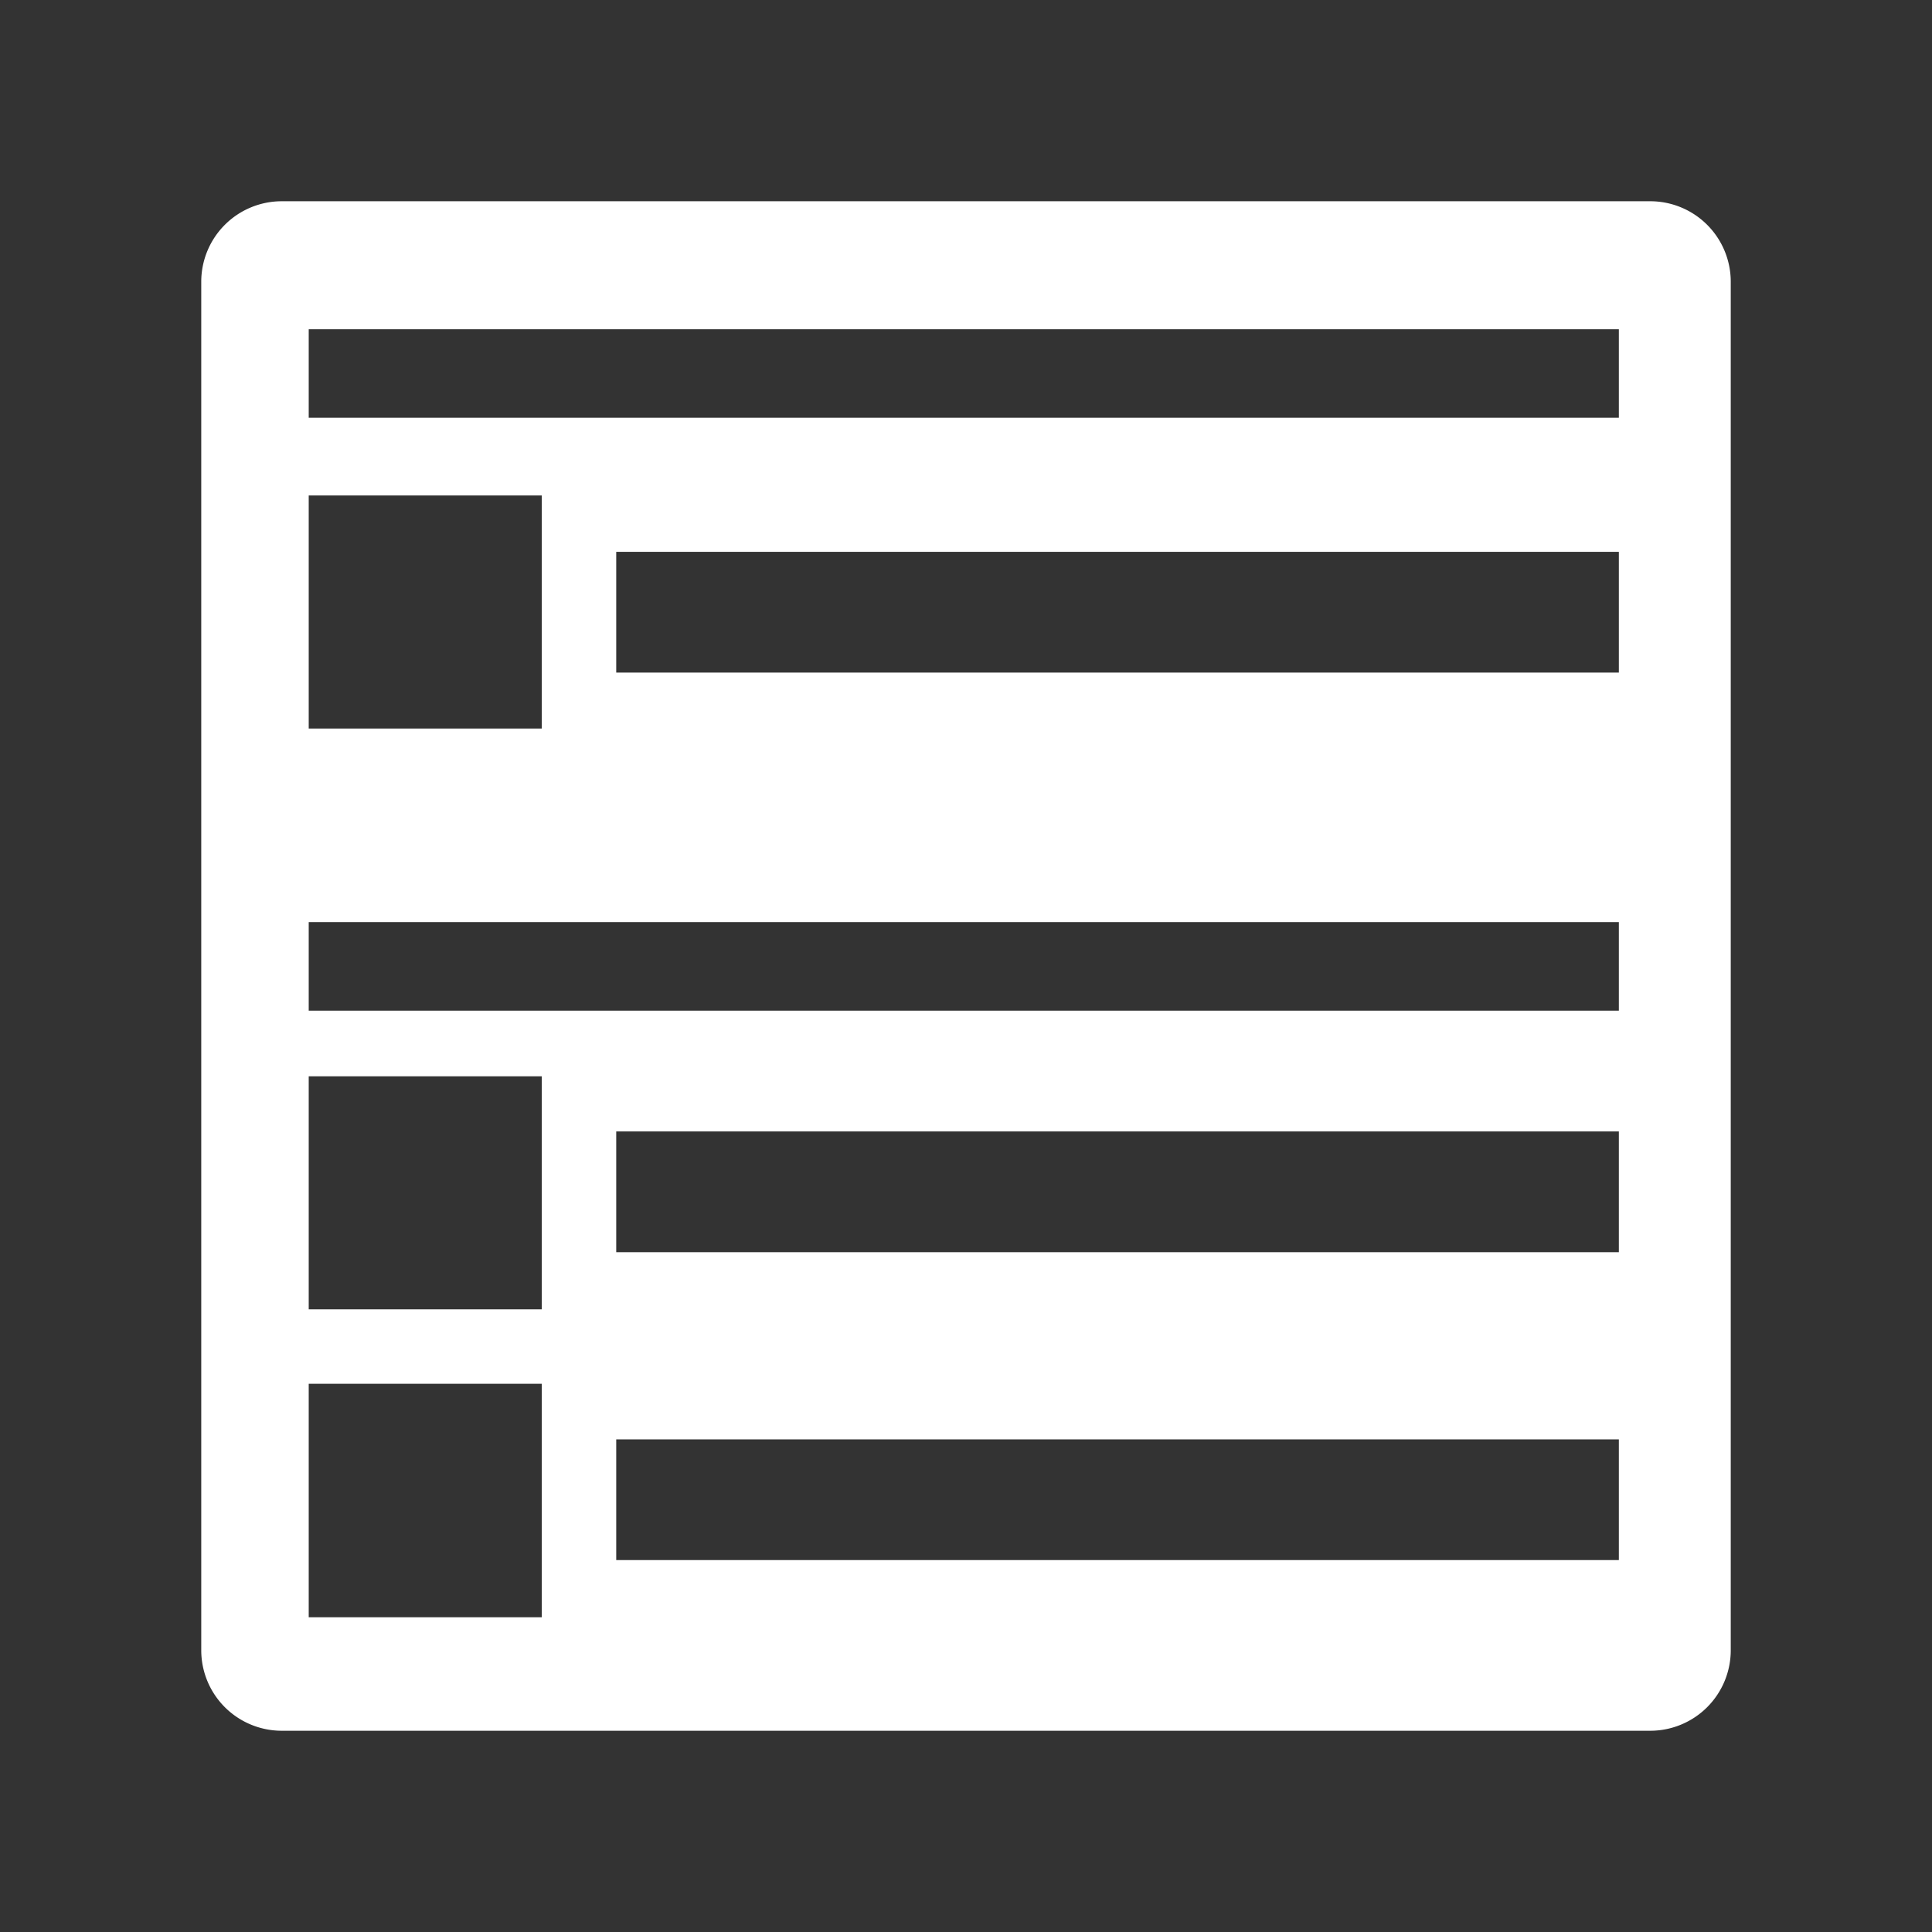 <svg id="Layer_1" data-name="Layer 1" xmlns="http://www.w3.org/2000/svg" viewBox="0 0 48 48"><rect x="0" y="0" width="48" height="48" fill="#333333" stroke="none"/><defs><style>.cls-1{fill:#fff;}</style></defs><title>todoagenda</title><path class="cls-1" d="M41,5H7A2,2,0,0,0,5,7V41a2,2,0,0,0,2,2H41a2,2,0,0,0,2-2V7A2,2,0,0,0,41,5ZM7.67,12.31h5.79V18.1H7.67Zm5.79,27.87H7.67v-5.8h5.79Zm0-7.65H7.67V26.74h5.79Zm26.76,6.23H15.31v-3H40.22Zm0-7.65H15.31v-3H40.22Zm0-6H7.67V22.91H40.22Zm0-8.4H15.31v-3H40.22Zm0-6.33H7.67V8.18H40.22Z"/></svg>